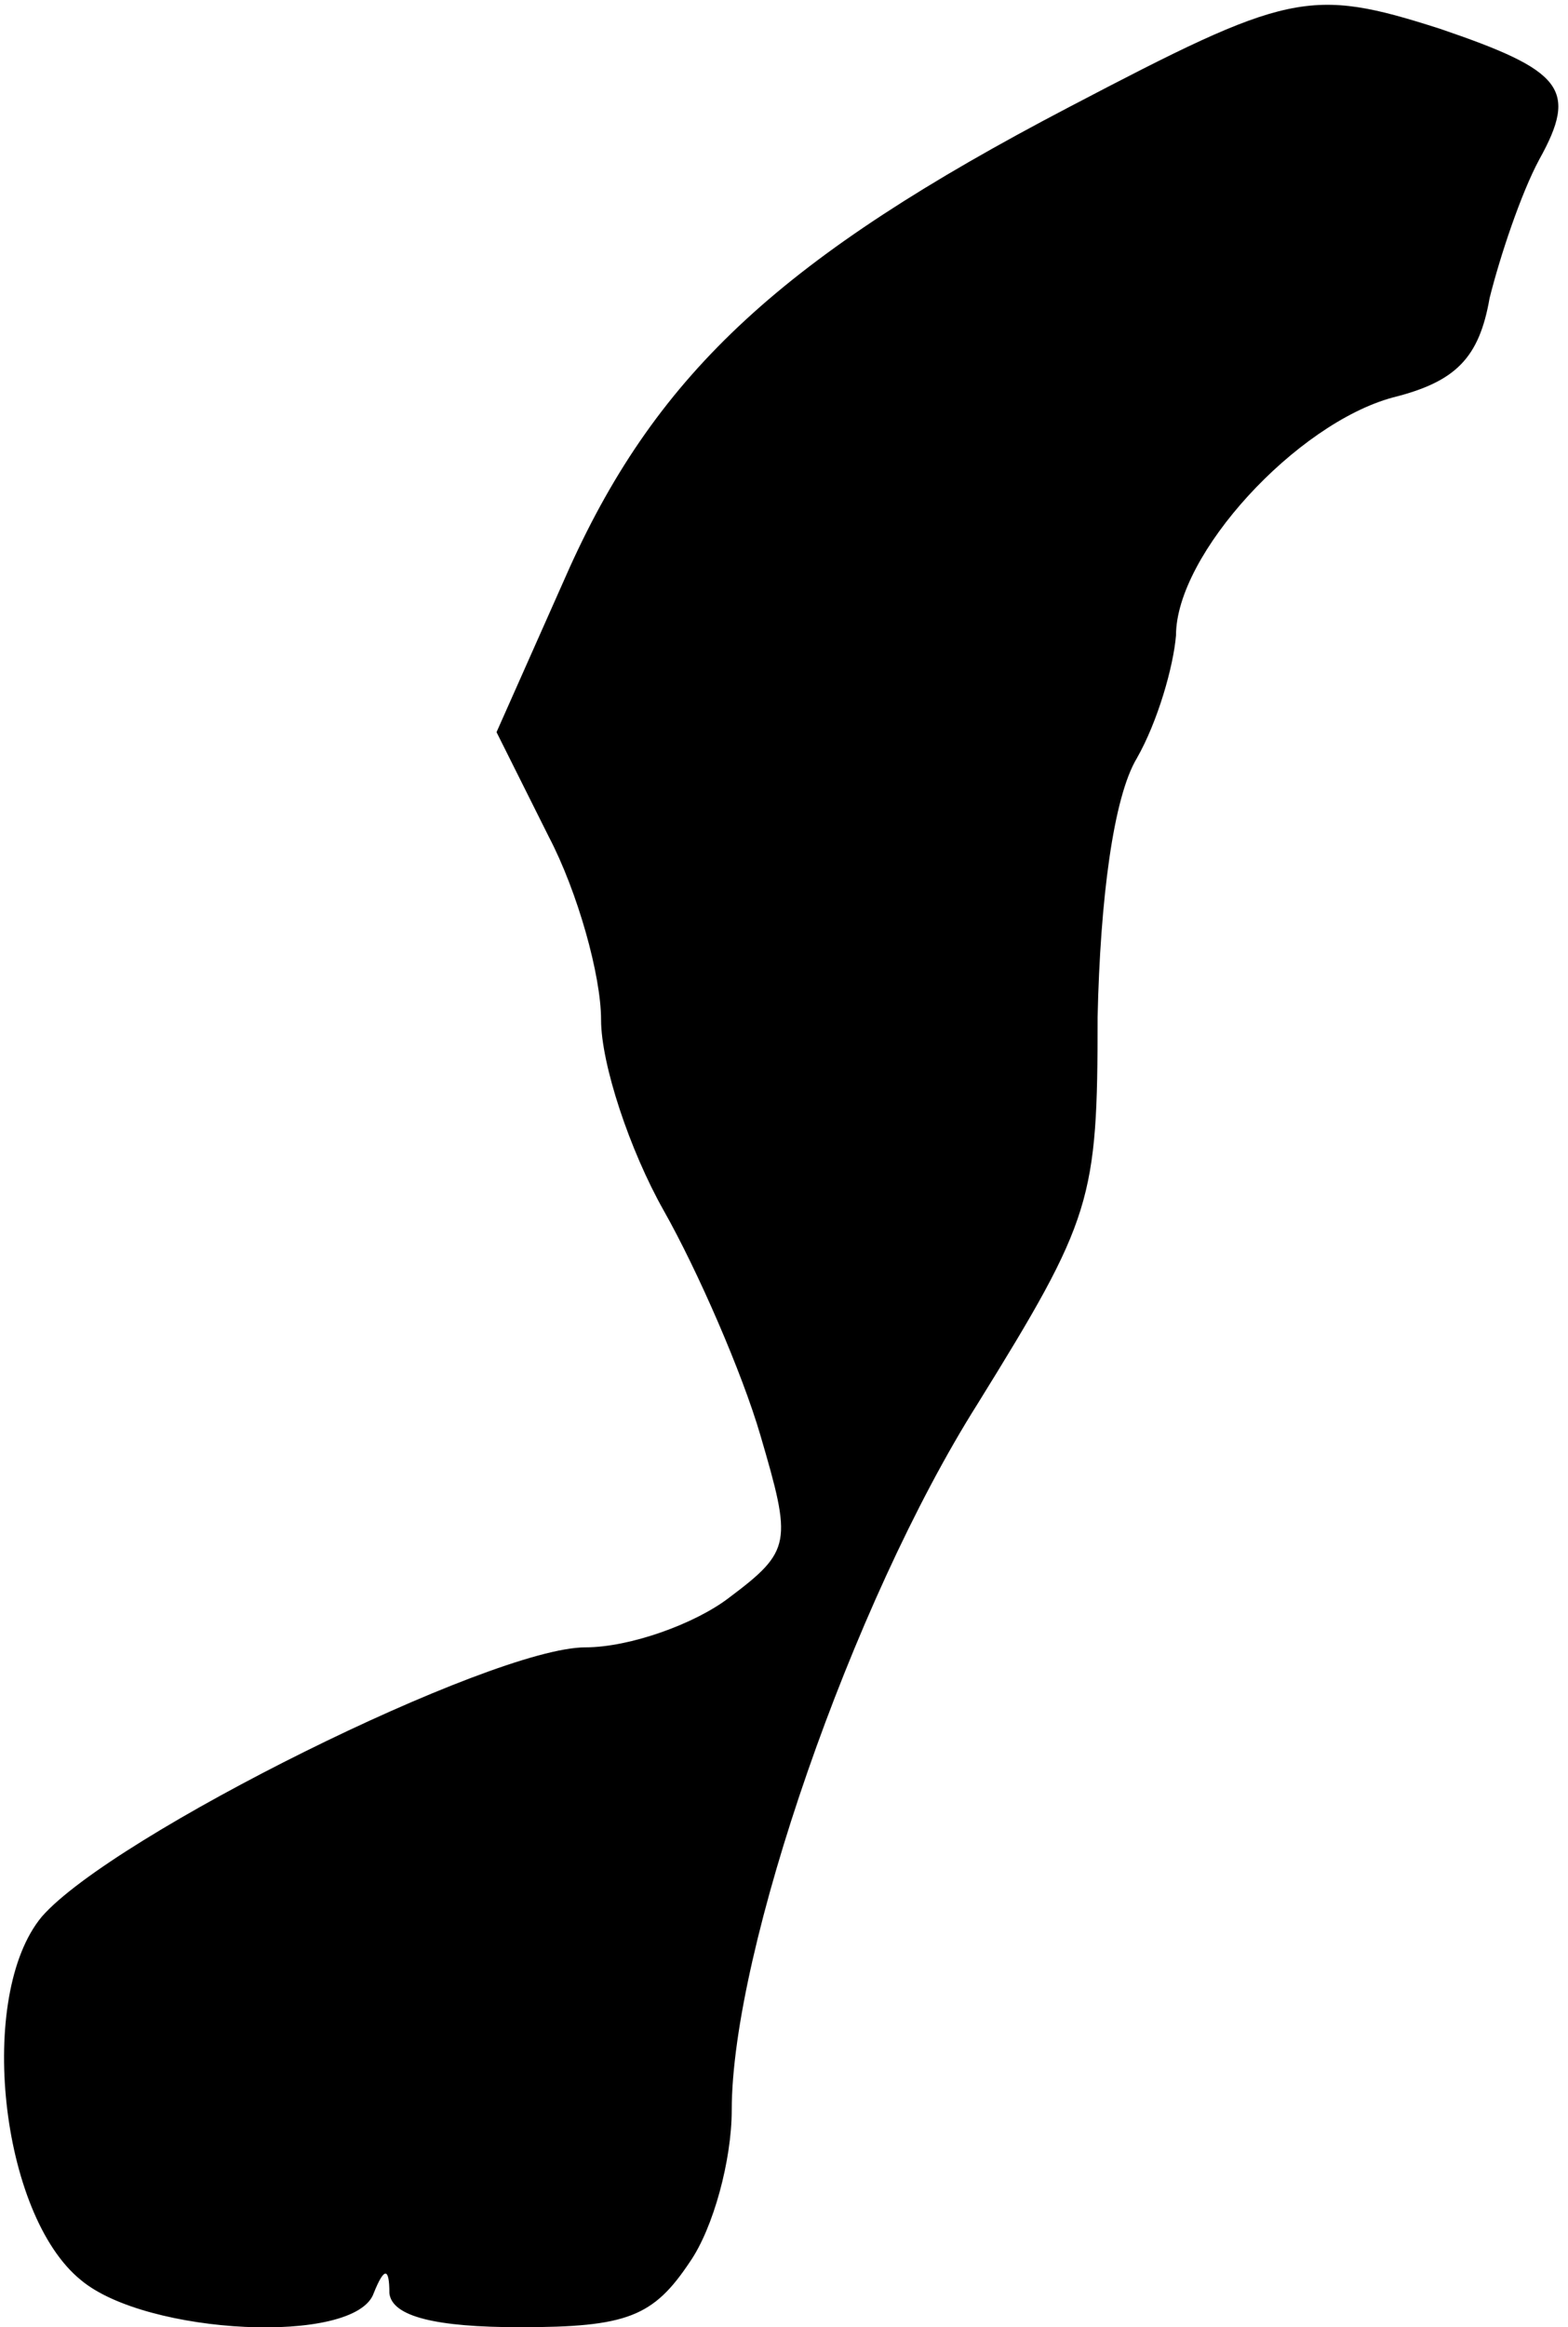 <?xml version="1.0" standalone="no"?>
<!DOCTYPE svg PUBLIC "-//W3C//DTD SVG 20010904//EN"
 "http://www.w3.org/TR/2001/REC-SVG-20010904/DTD/svg10.dtd">
<svg version="1.0" xmlns="http://www.w3.org/2000/svg"
 width="60pt" height="89pt" viewBox="0 0 60 89"
 preserveAspectRatio="xMidYMid meet">
<g transform="translate(0,89) scale(0.1,-0.1)"
fill="#000000" stroke="none">
<path fill="#000000" stroke="none" d="M409 849 c-109 -57 -157 -101 -191
-176 l-28 -63 20 -40 c11 -21 20 -53 20 -70 0 -17 11 -50 24 -73 13 -23 30
-62 37 -86 12 -41 12 -44 -12 -62 -13 -10 -38 -19 -55 -19 -36 0 -181 -72
-208 -103 -25 -30 -16 -114 15 -139 25 -21 105 -25 112 -5 4 10 6 10 6 0 1 -9
18 -13 50 -13 41 0 51 4 65 25 9 13 16 39 16 58 0 61 46 194 94 270 44 71 46
78 46 148 1 45 6 84 15 99 8 14 14 35 15 47 0 31 46 81 83 91 24 6 33 15 37
38 4 16 12 40 19 53 15 27 9 34 -38 50 -50 16 -58 14 -142 -30z"/>
</g>
</svg>
